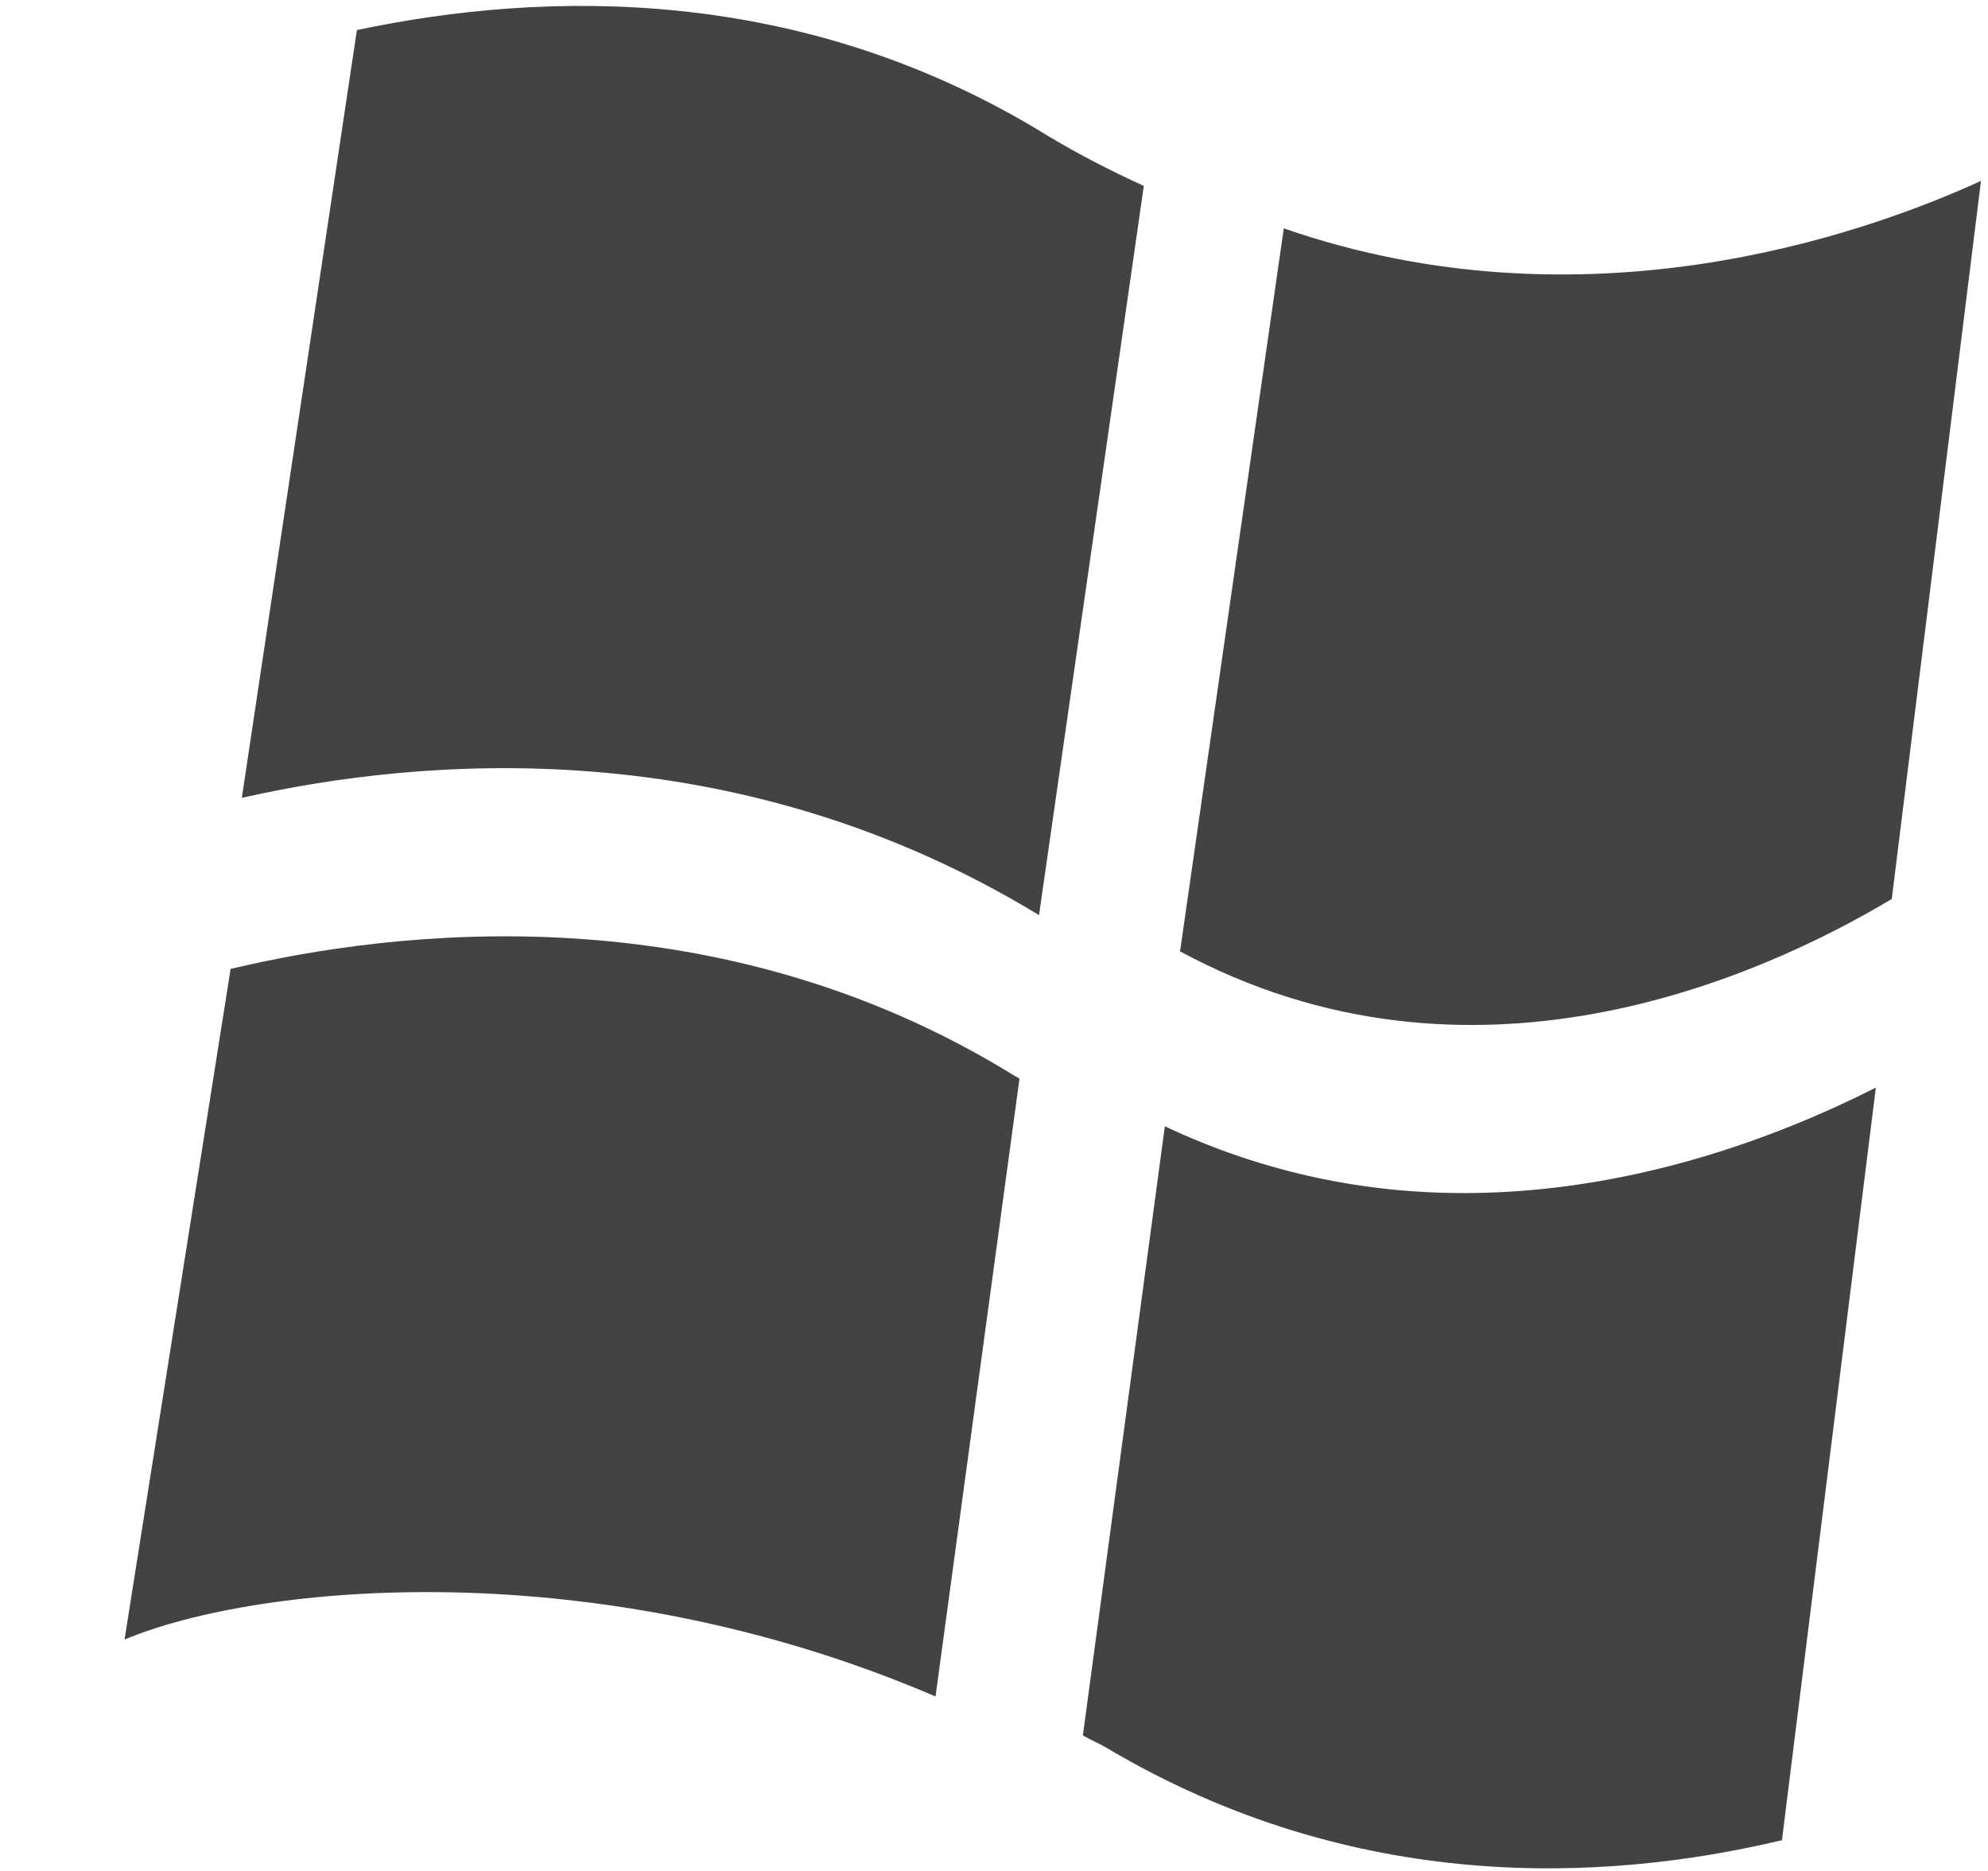 <!--?xml version="1.0" encoding="UTF-8" standalone="no"?-->
<svg viewBox="0 0 17 16" version="1.1" xmlns="http://www.w3.org/2000/svg" xmlns:xlink="http://www.w3.org/1999/xlink"
     class="si-glyph si-glyph-window">
    <!-- Generator: Sketch 3.0.3 (7891) - http://www.bohemiancoding.com/sketch -->
    <title>921</title>

    <defs></defs>
    <g stroke="none" stroke-width="1" fill="none" fill-rule="evenodd">
        <g transform="translate(1, 0)" fill="#434343">
            <path d="M7.885,7.826 L8.781,1.59 C8.504,1.463 8.223,1.321 7.943,1.151 C5.855,-0.132 3.673,-0.085 2.052,0.257 L1.068,6.823 C2.592,6.478 5.276,6.237 7.885,7.826 L7.885,7.826 Z"
                  class="si-glyph-fill"></path>
            <path d="M15.177,7.688 L15.94,1.547 C14.907,2.019 12.536,2.84 9.978,1.953 L9.091,8.136 C11.565,9.47 14.029,8.373 15.177,7.688 L15.177,7.688 Z"
                  class="si-glyph-fill"></path>
            <path d="M7.674,9.199 C5.109,7.613 2.357,7.956 0.972,8.286 L0.065,14.021 C1.224,13.537 4.116,13.268 7,14.508 L7.718,9.224 C7.701,9.214 7.689,9.208 7.674,9.199 L7.674,9.199 Z"
                  class="si-glyph-fill"></path>
            <path d="M14.238,15.737 L15.041,9.301 C14.187,9.733 12.932,10.203 11.514,10.203 C10.702,10.203 9.833,10.043 8.961,9.632 L8.26,14.841 C8.326,14.88 8.395,14.907 8.464,14.948 C10.584,16.205 12.721,16.098 14.238,15.737 L14.238,15.737 Z"
                  class="si-glyph-fill"></path>
        </g>
    </g>
</svg>